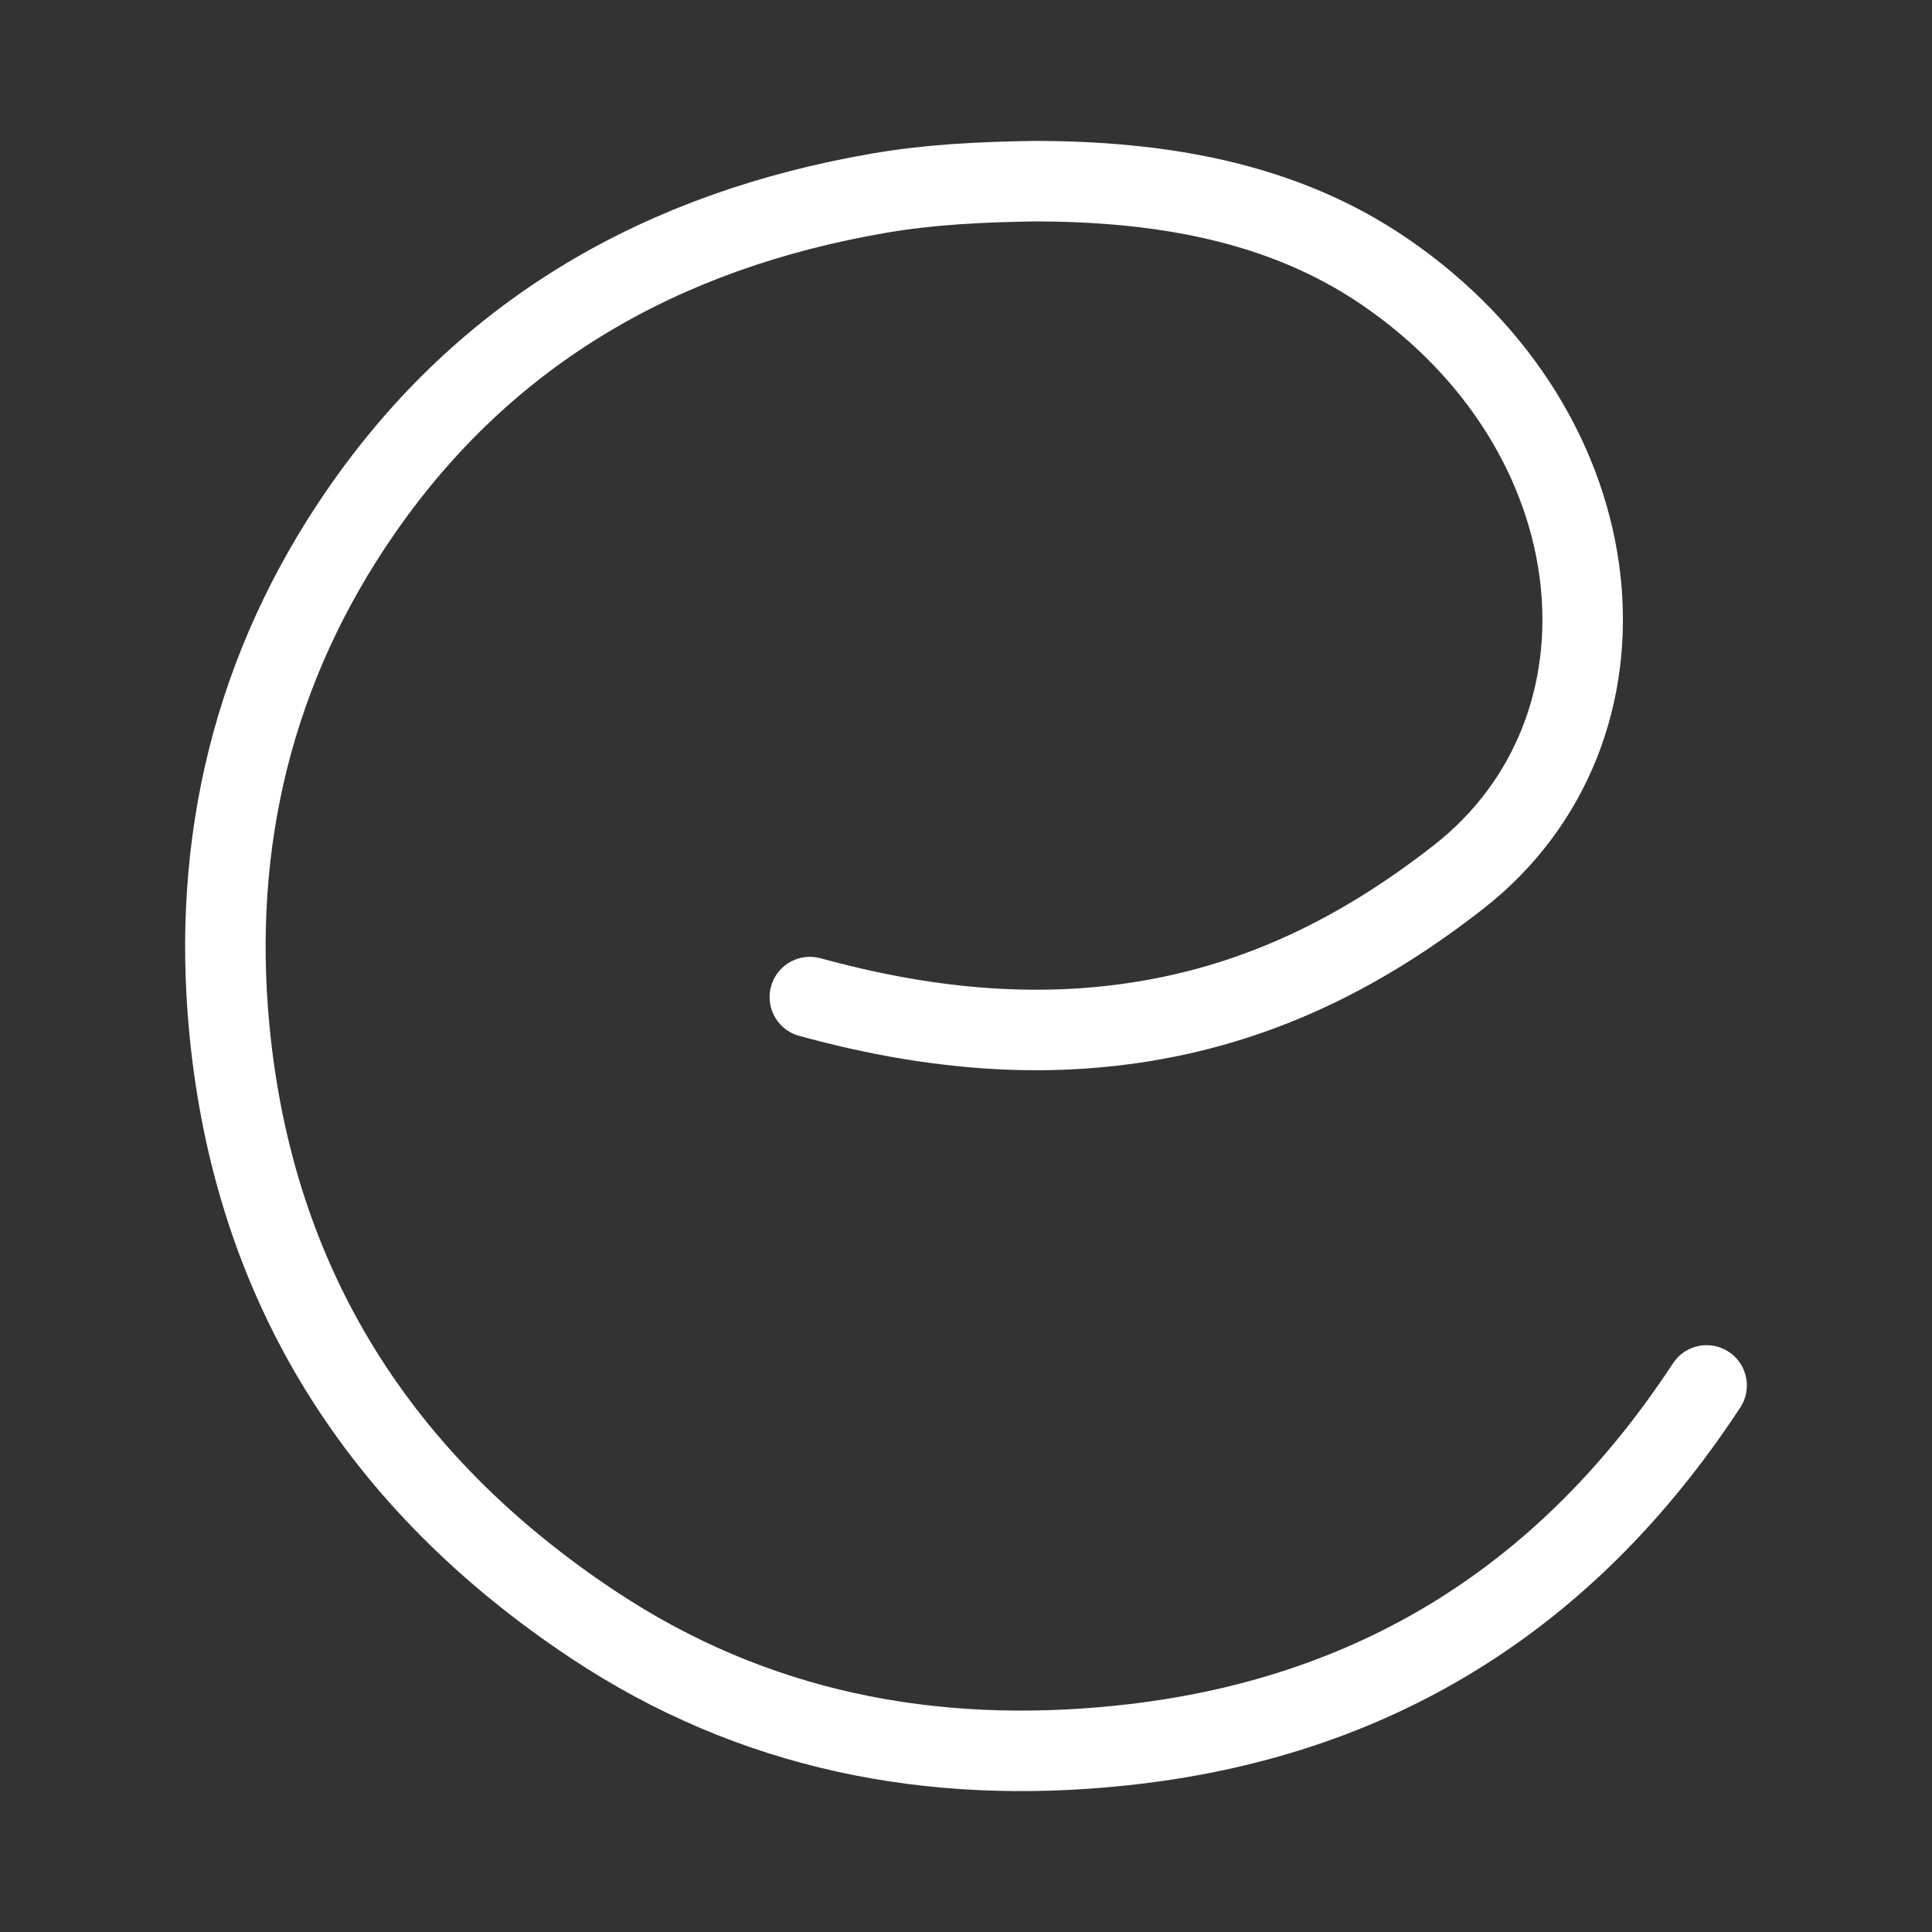 <?xml version="1.0" encoding="UTF-8"?><svg id="b" xmlns="http://www.w3.org/2000/svg" viewBox="0 0 48 48"><rect x="0" y="0" width="48" height="48" fill="#333333" stroke="none"/><defs><style>.c{stroke-width:2px;fill:none;stroke:#fff;stroke-linecap:round;stroke-linejoin:round;}</style></defs><path class="c" d="m42.4,34.421c-3.448,5.257-8.256,8.294-14.554,8.947-4.726.491-9.14-.368-13.113-3.007-5.289-3.513-8.424-8.412-9.034-14.785-.446-4.663.599-9.008,3.277-12.877,3.115-4.502,7.521-6.979,12.859-7.899,1.23-.212,2.472-.279,3.922-.3,2.93.013,6.013.453,8.636,2.244,5.848,3.992,6.526,11.381,1.849,15.041-2.361,1.847-4.87,3.103-7.796,3.586-2.824.466-5.591.15-8.325-.599"/></svg>